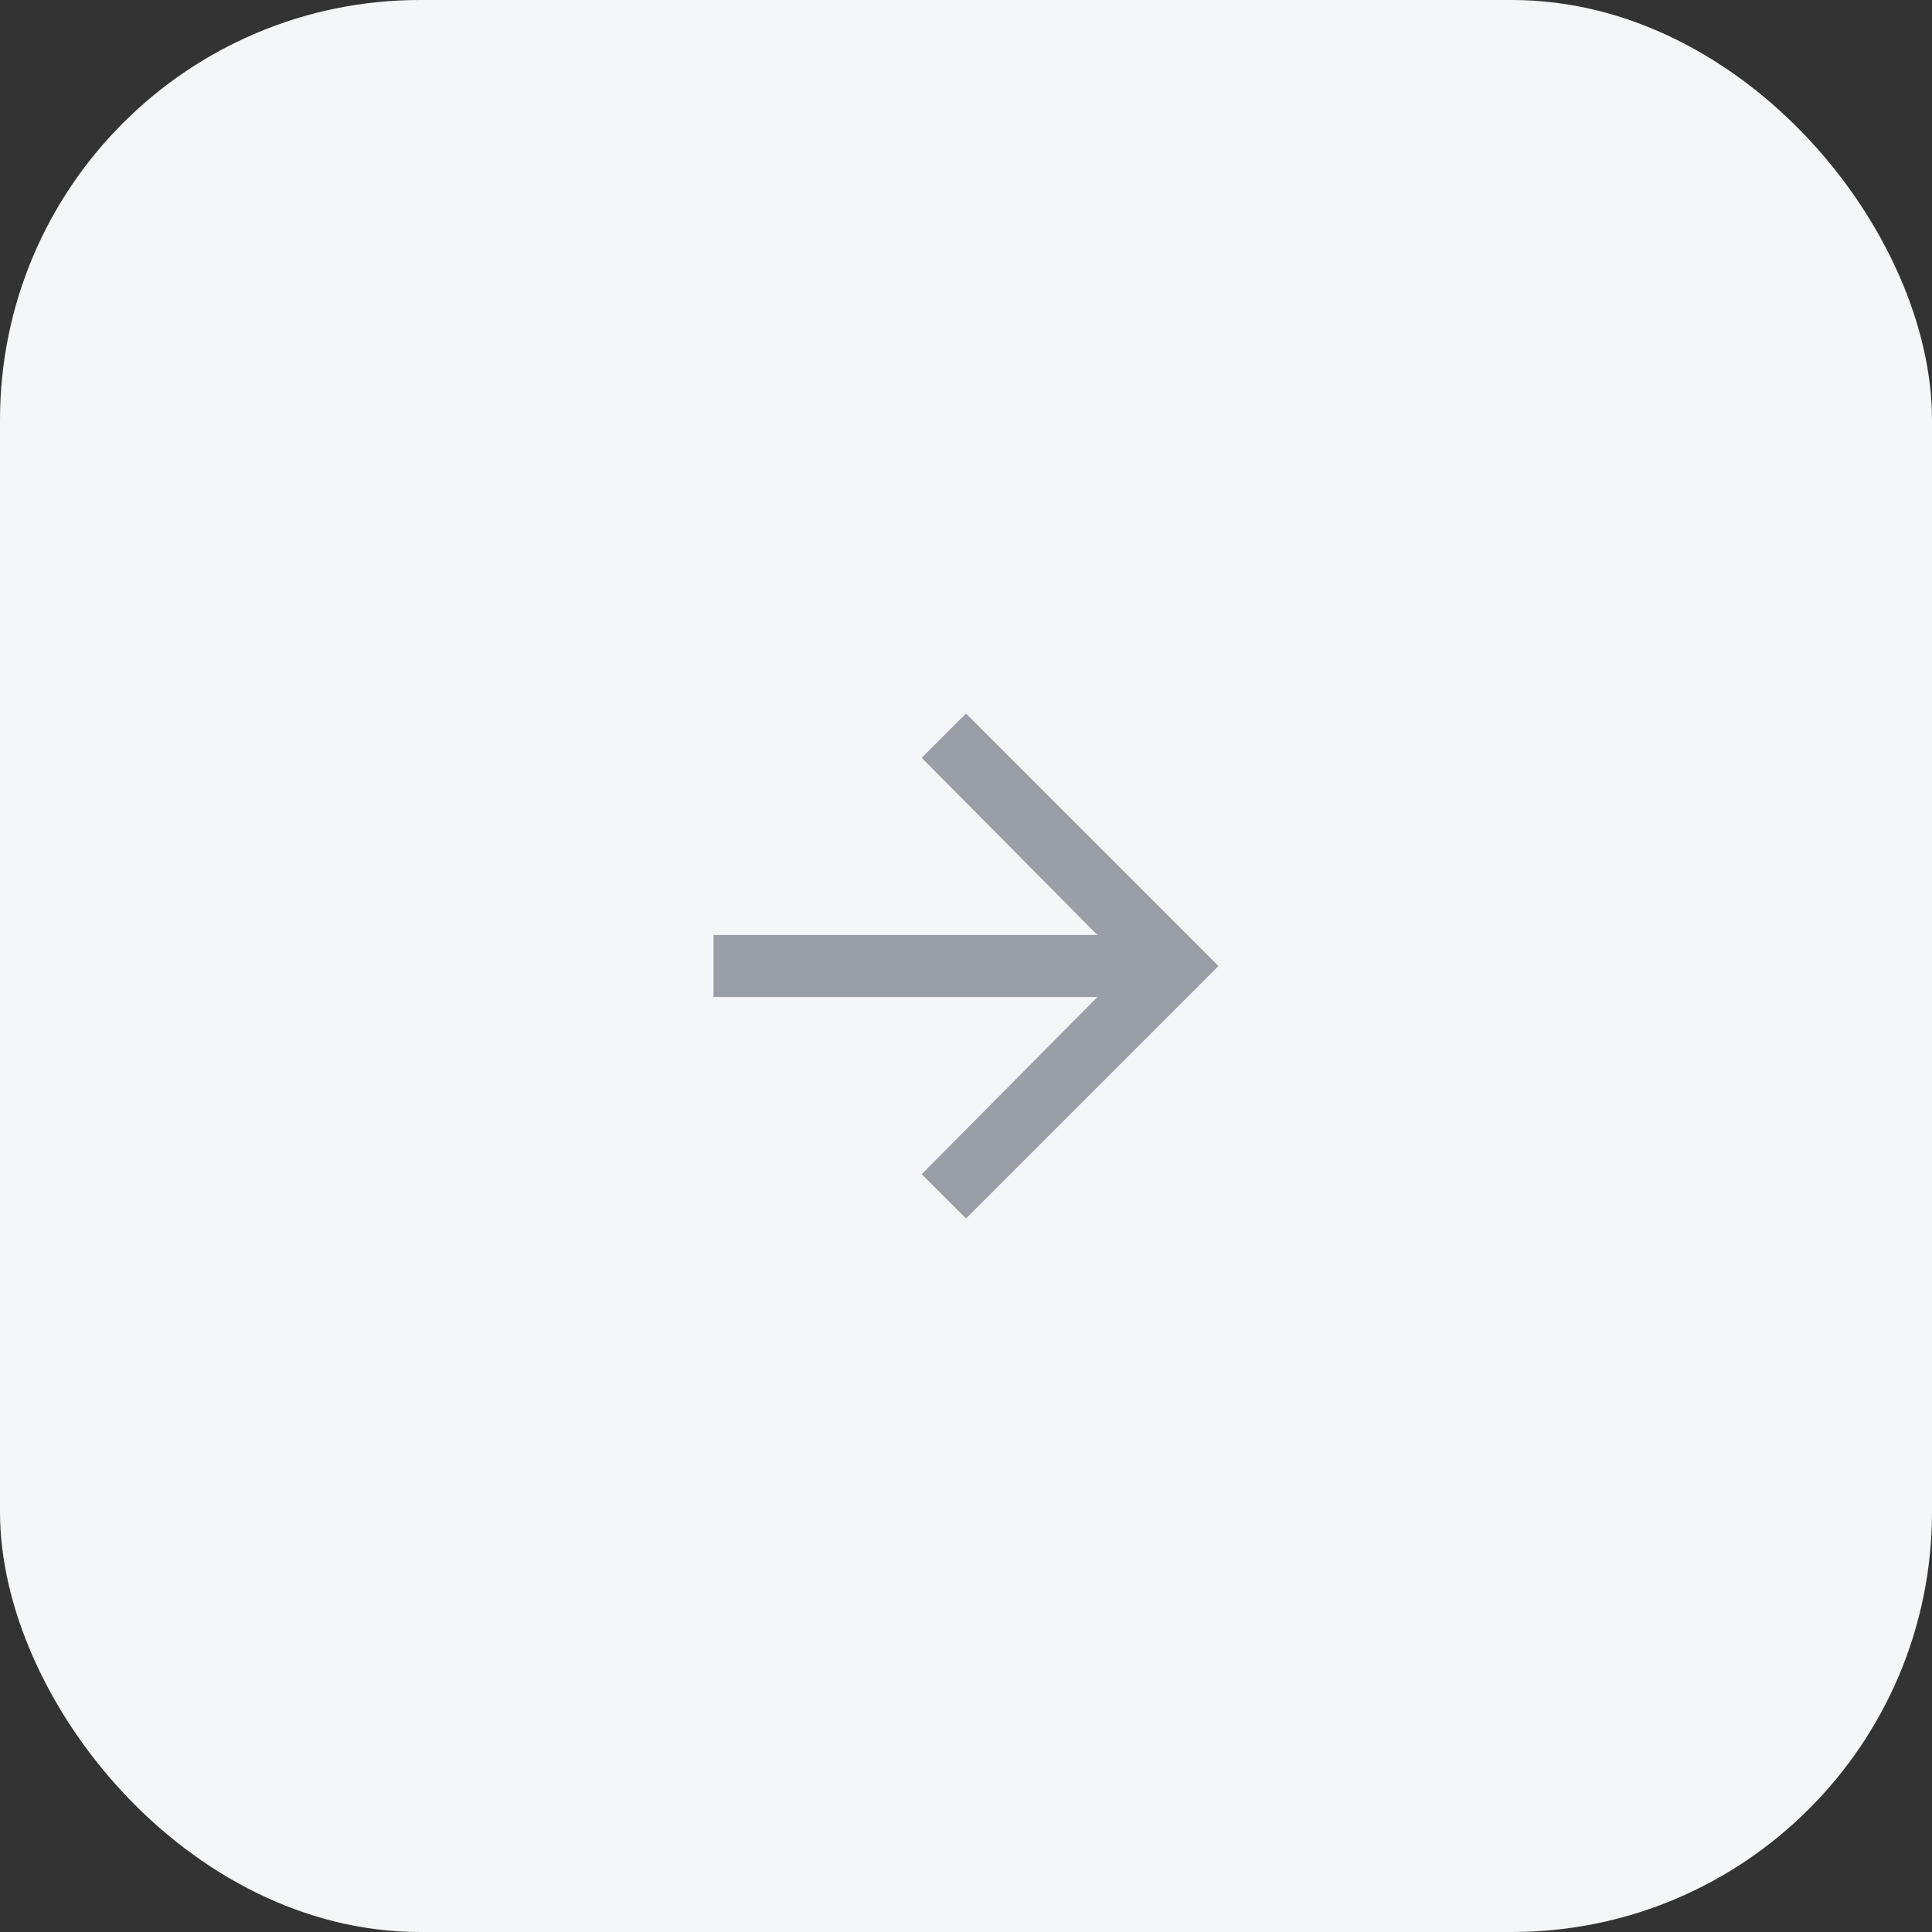 <svg width="46" height="46" viewBox="0 0 46 46" fill="none" xmlns="http://www.w3.org/2000/svg">
<rect x="0" y="0" width="46" height="46" fill="#333333" stroke="none"/>
<rect width="46" height="46" rx="10" fill="#F5F6F7"/>
<path d="M23 16.988L29.012 23L23 29.012L21.945 27.957L26.129 23.738H16.988V22.262H26.129L21.945 18.043L23 16.988Z" fill="#9A9EA7"/>
</svg>
